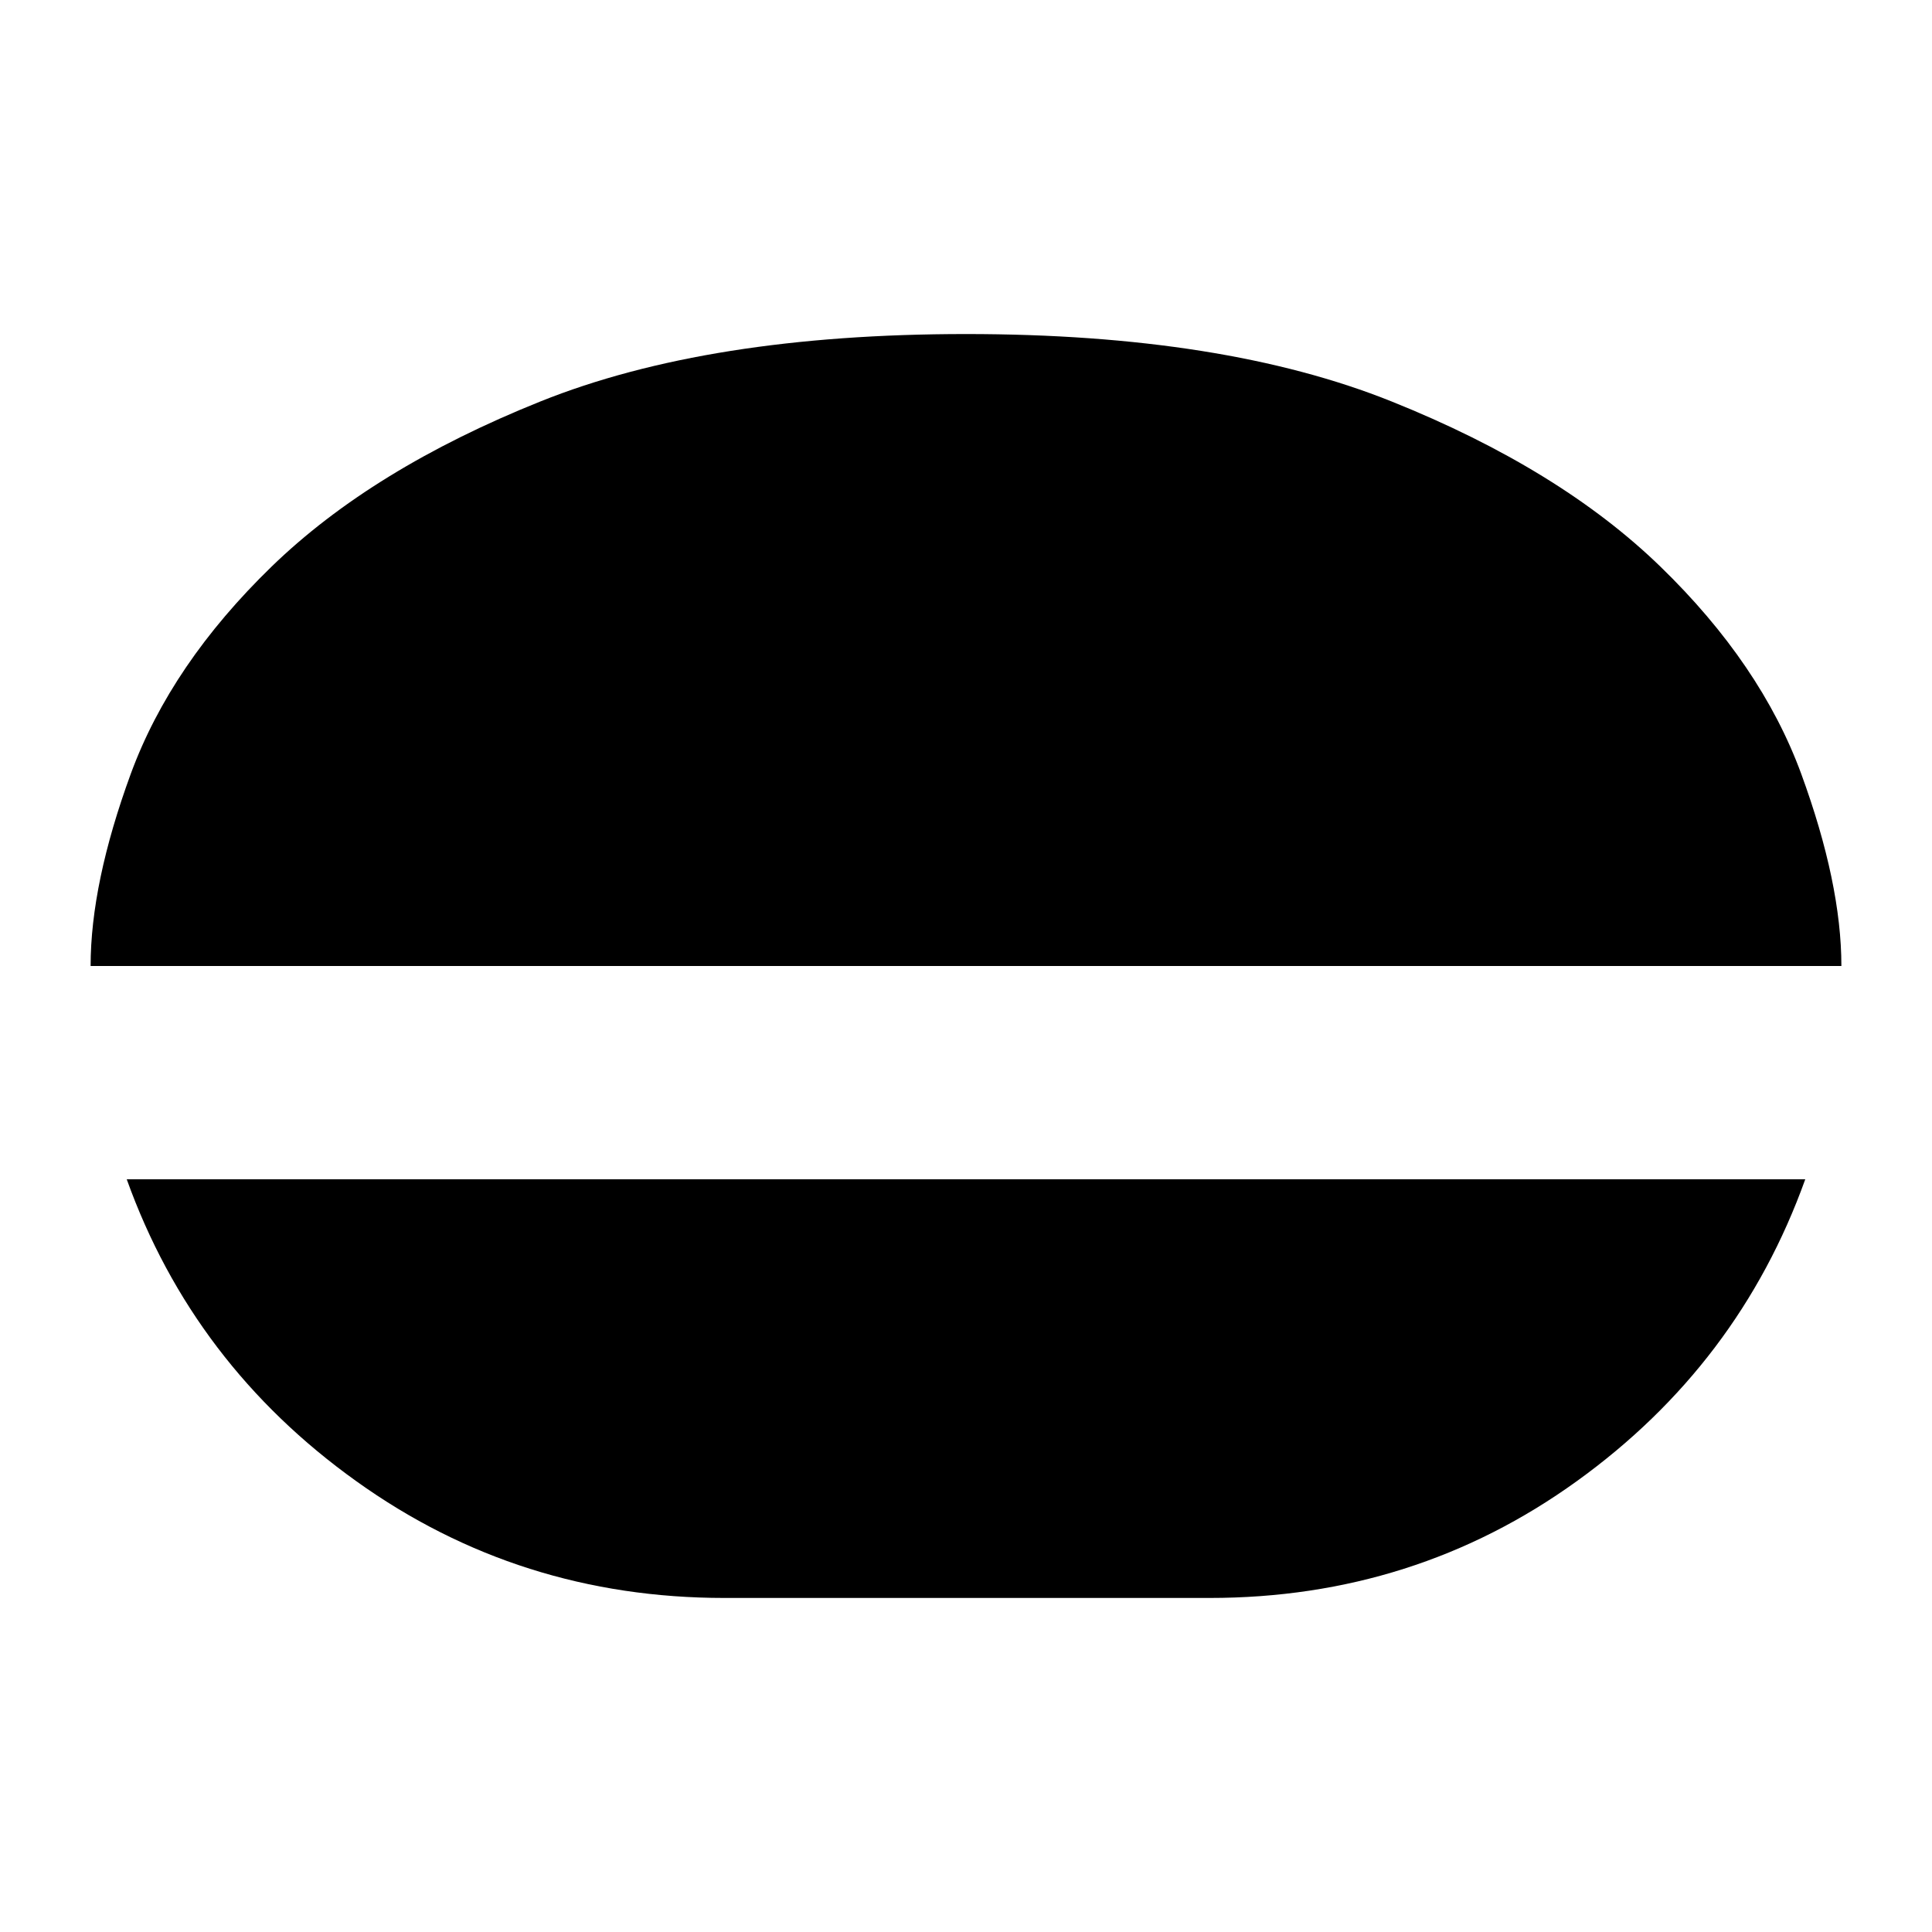<svg xmlns="http://www.w3.org/2000/svg" height="20" width="20"><path d="M10 3.458q2.667 0 4.406.698 1.74.698 2.782 1.709 1.041 1.01 1.458 2.145.416 1.136.416 1.99H.938q0-.854.416-1.99.417-1.135 1.458-2.145 1.042-1.011 2.782-1.709Q7.333 3.458 10 3.458ZM7.5 16.542q-2.125 0-3.812-1.209Q2 14.125 1.312 12.208h17.376q-.688 1.917-2.365 3.125-1.677 1.209-3.802 1.209Z"/></svg>